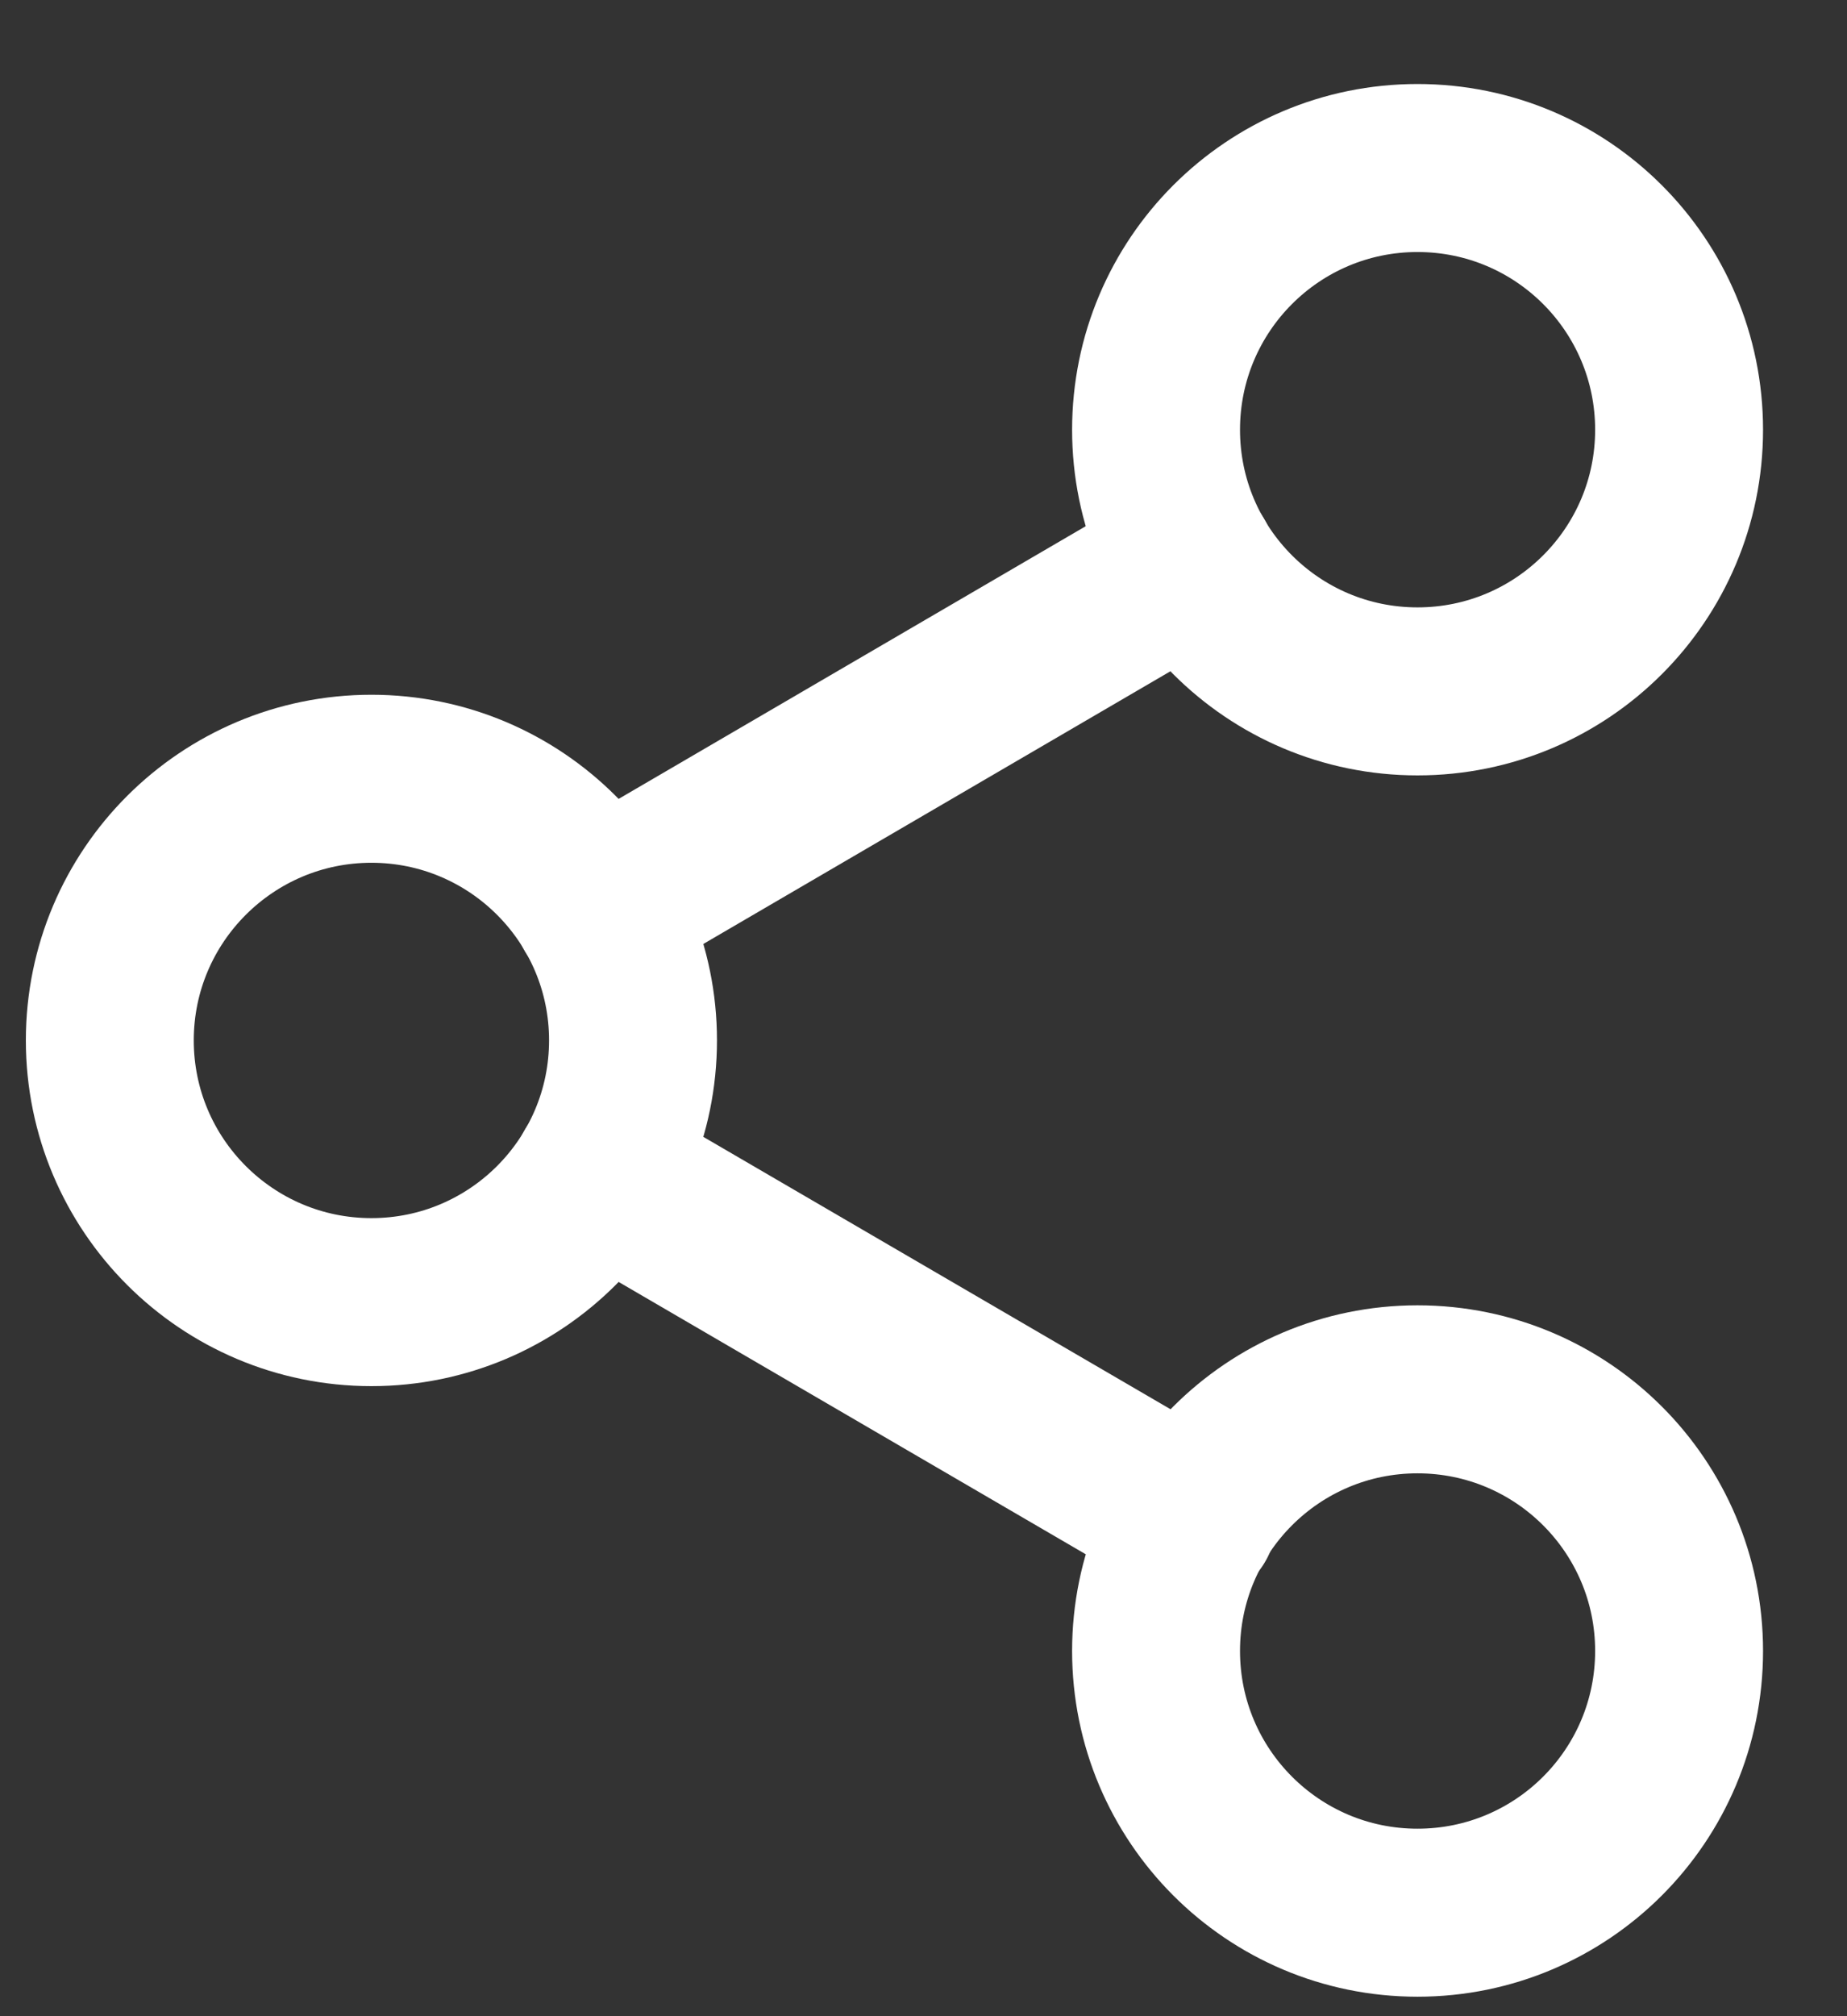 <svg width="11" height="12" viewBox="0 0 11 12" fill="none" xmlns="http://www.w3.org/2000/svg">
<rect x="0" y="0" width="11" height="12" fill="#333333" stroke="none"/>
<path d="M8.442 4.115C9.303 4.115 10 3.418 10 2.558C10 1.697 9.303 1 8.442 1C7.582 1 6.885 1.697 6.885 2.558C6.885 3.418 7.582 4.115 8.442 4.115Z" stroke="white" stroke-linecap="round" stroke-linejoin="round"/>
<path d="M2.212 7.75C3.072 7.75 3.77 7.053 3.77 6.192C3.77 5.332 3.072 4.635 2.212 4.635C1.352 4.635 0.654 5.332 0.654 6.192C0.654 7.053 1.352 7.75 2.212 7.75Z" stroke="white" stroke-linecap="round" stroke-linejoin="round"/>
<path d="M8.442 11.384C9.303 11.384 10 10.687 10 9.826C10 8.966 9.303 8.269 8.442 8.269C7.582 8.269 6.885 8.966 6.885 9.826C6.885 10.687 7.582 11.384 8.442 11.384Z" stroke="white" stroke-linecap="round" stroke-linejoin="round"/>
<path d="M3.557 6.977L7.103 9.043" stroke="white" stroke-linecap="round" stroke-linejoin="round"/>
<path d="M7.098 3.342L3.557 5.408" stroke="white" stroke-linecap="round" stroke-linejoin="round"/>
</svg>
